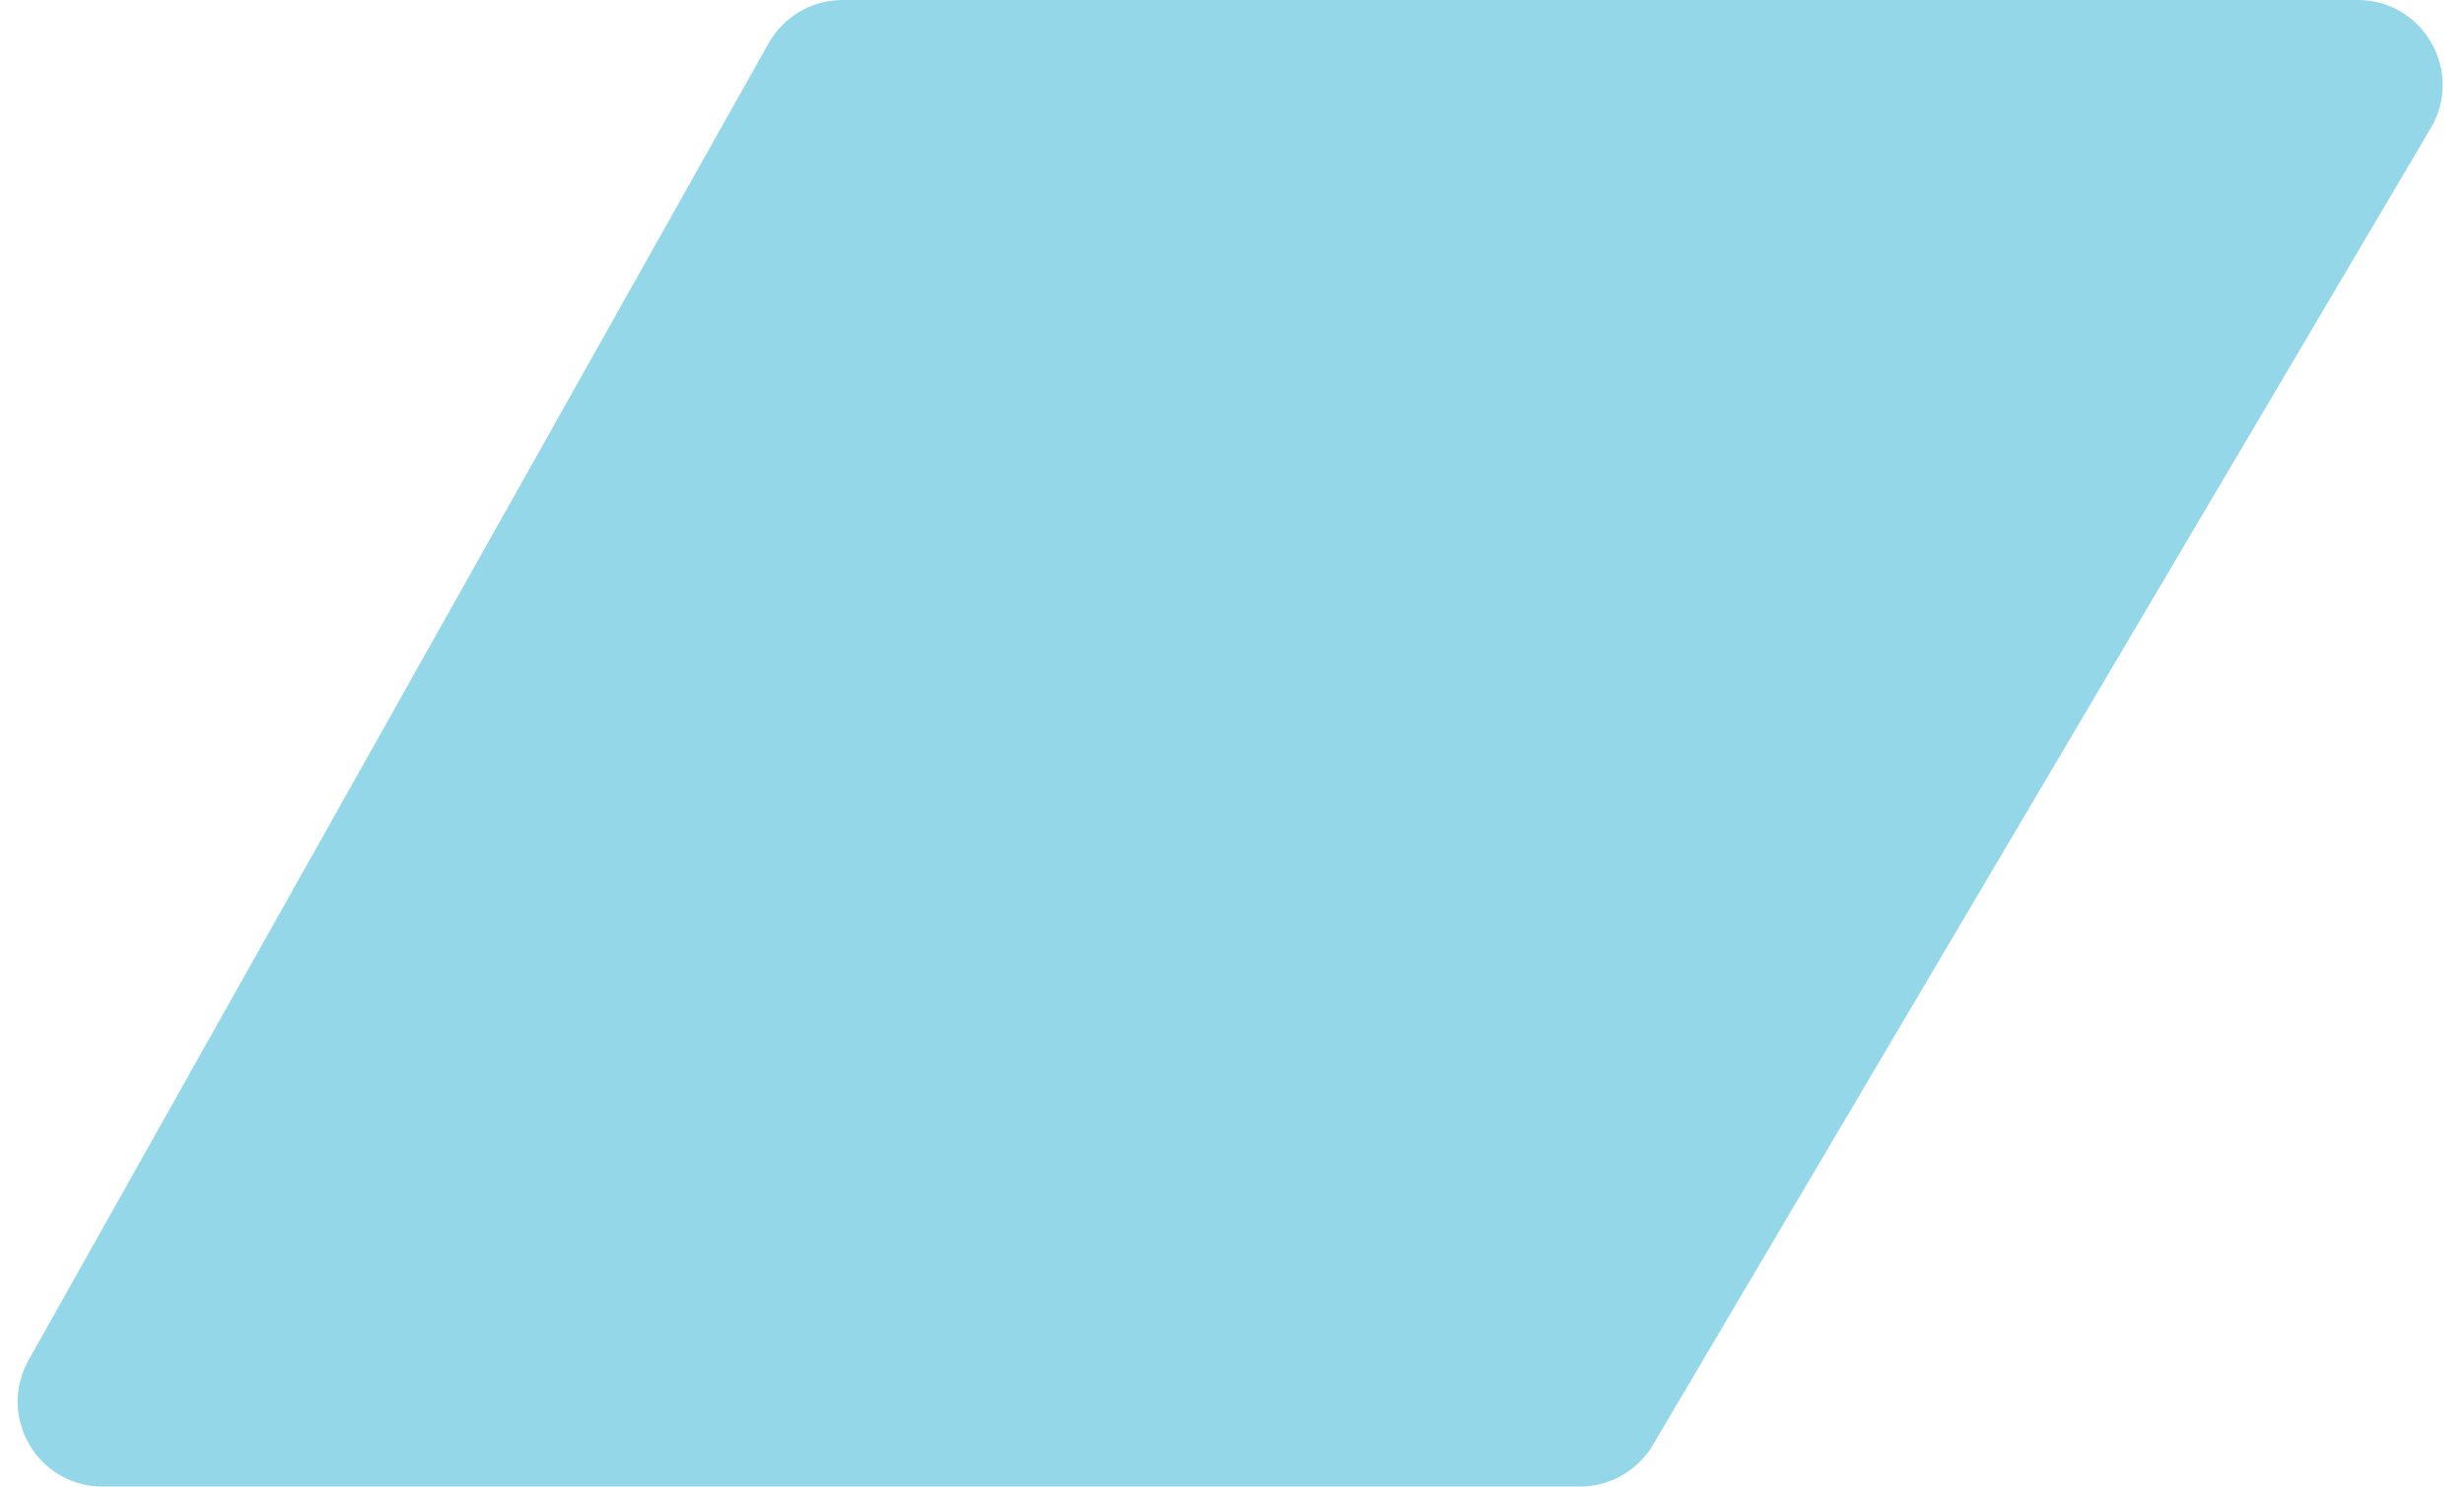 <svg width="58" height="35" viewBox="0 0 58 35" fill="none" xmlns="http://www.w3.org/2000/svg">
<path d="M18.091 1.02C18.445 0.39 19.111 0 19.834 0H55.496C57.044 0 58.006 1.684 57.218 3.017L38.908 34.017C38.549 34.626 37.894 35 37.186 35H2.418C0.889 35 -0.075 33.354 0.674 32.02L18.091 1.02Z" fill="#94D7E8"/>
</svg>
